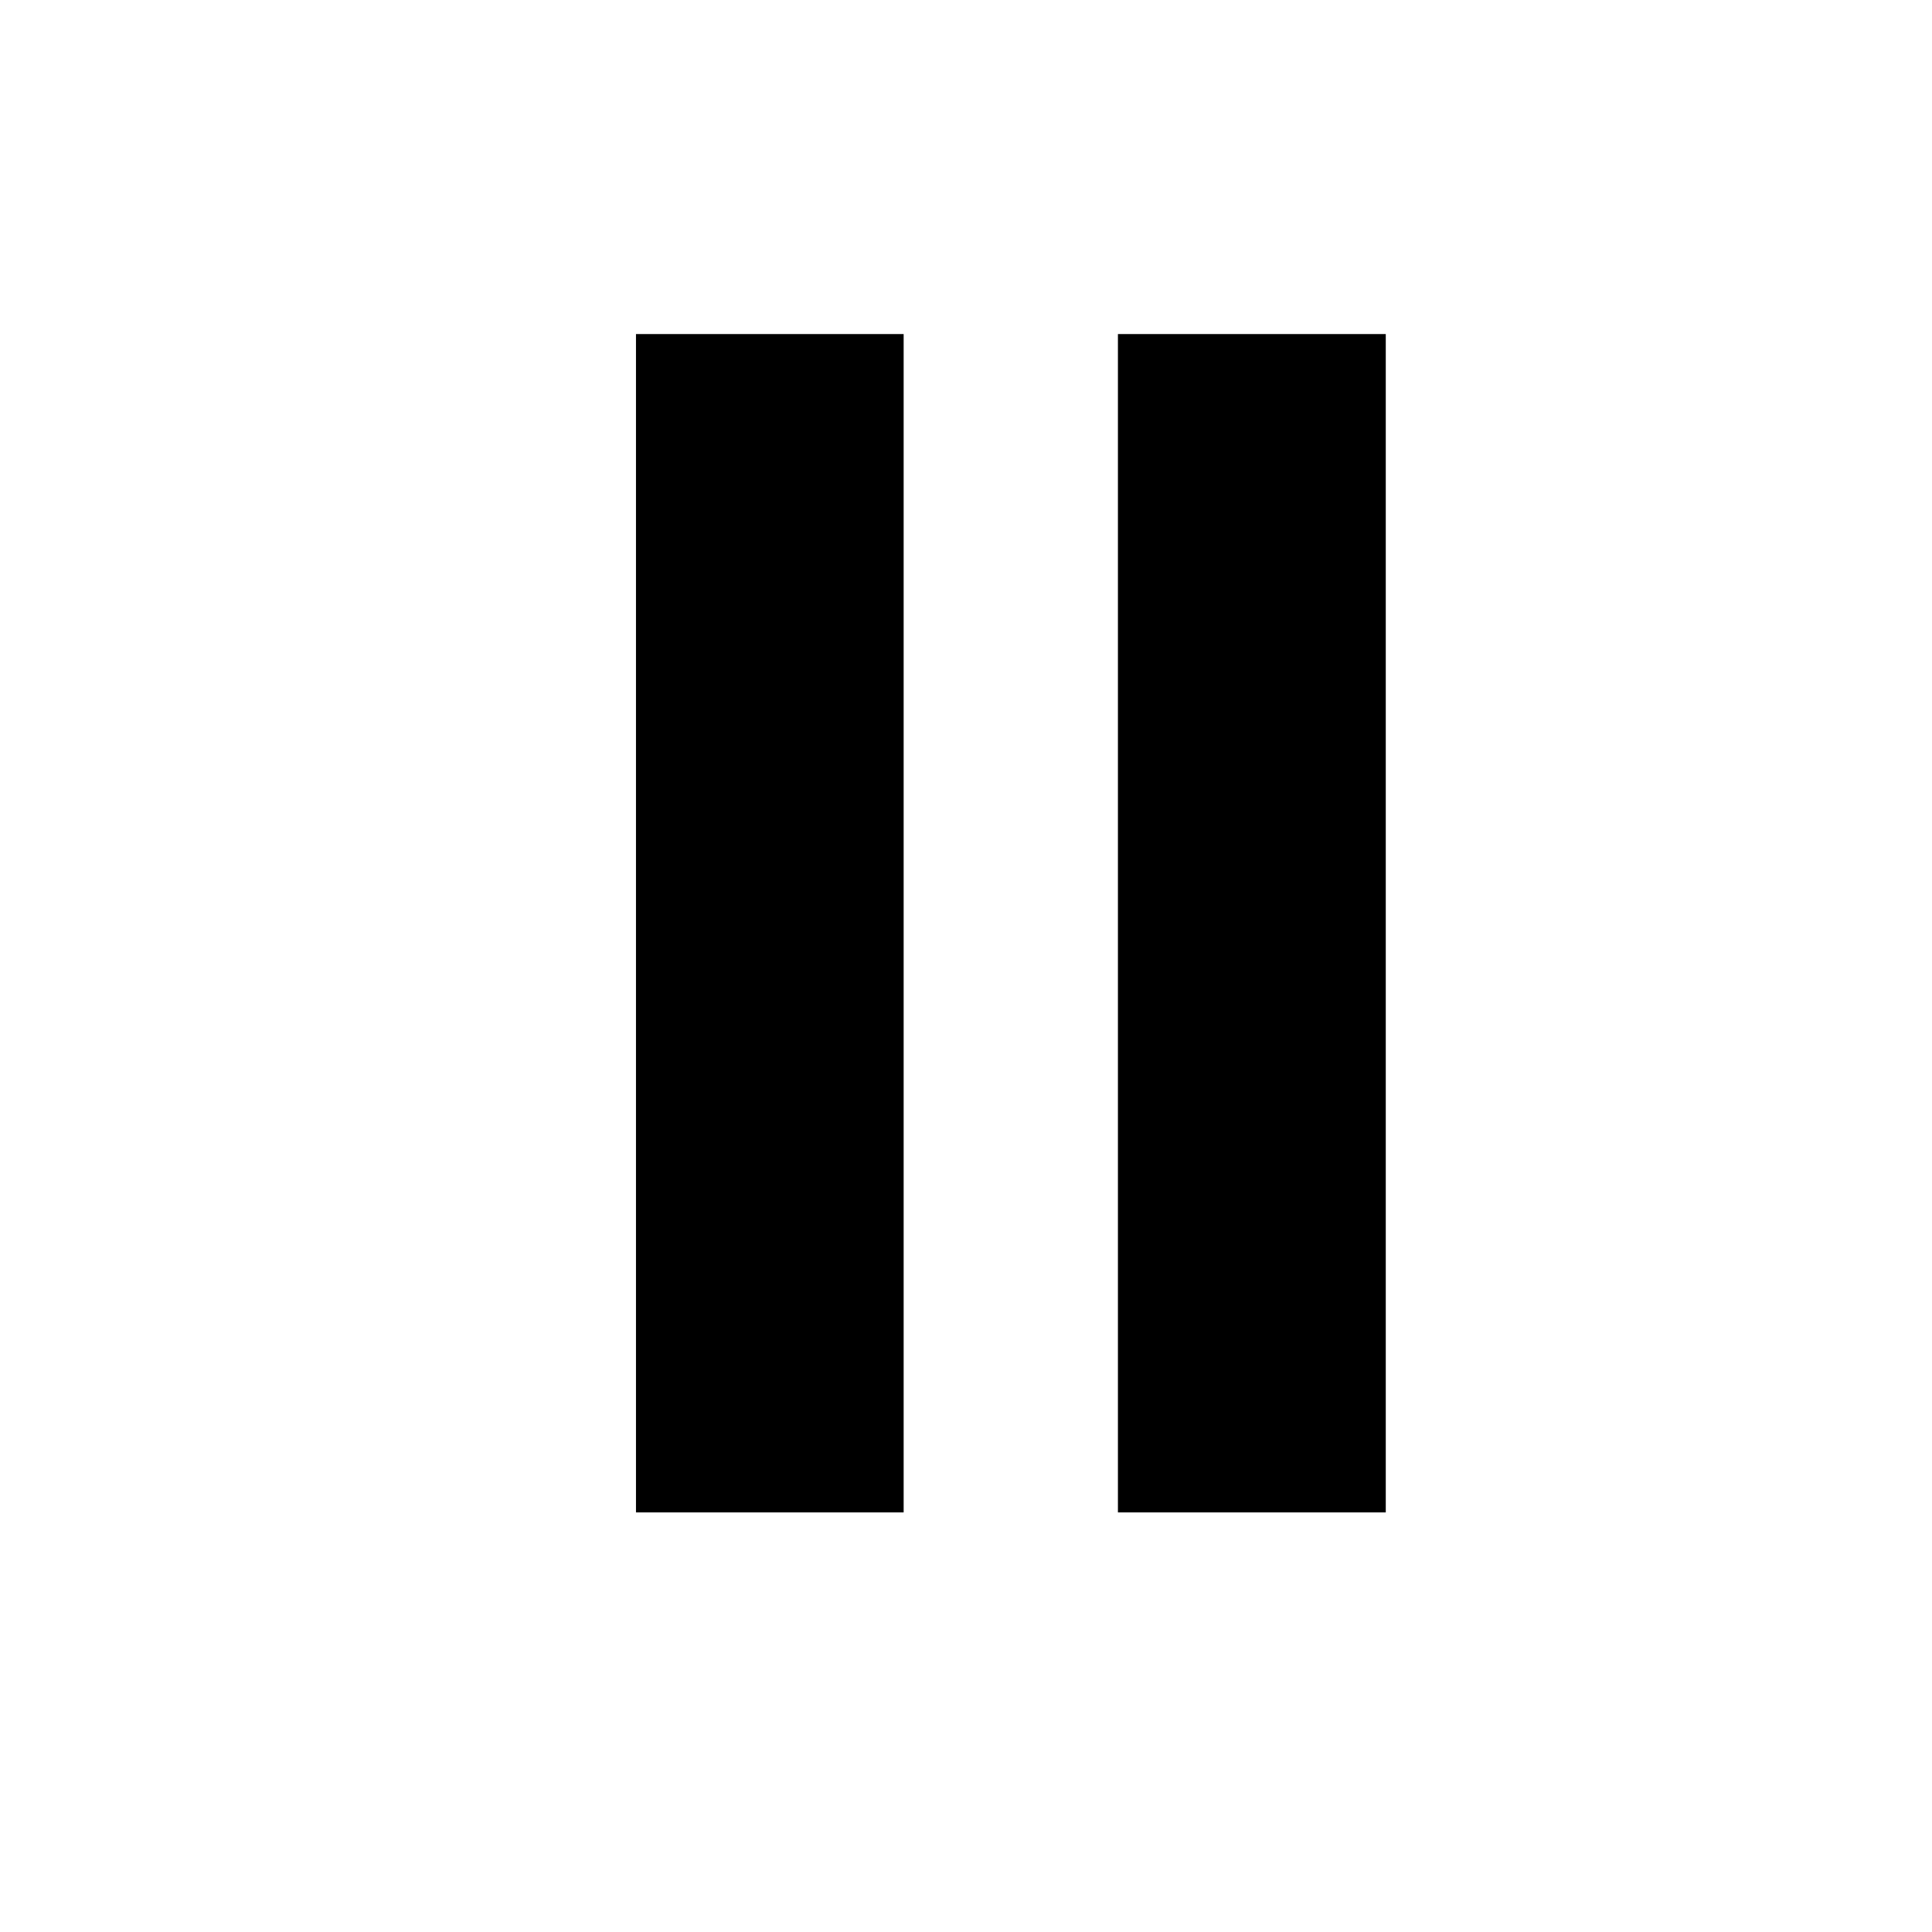 <svg width="11" height="11" viewBox="0 0 11 11" fill="none" xmlns="http://www.w3.org/2000/svg">
<path d="M5.145 8.611H3.621V1.902H5.145V8.611Z" fill="black"/>
<path d="M7.89 8.611H6.365V1.902H7.89V8.611Z" fill="black"/>
</svg>
